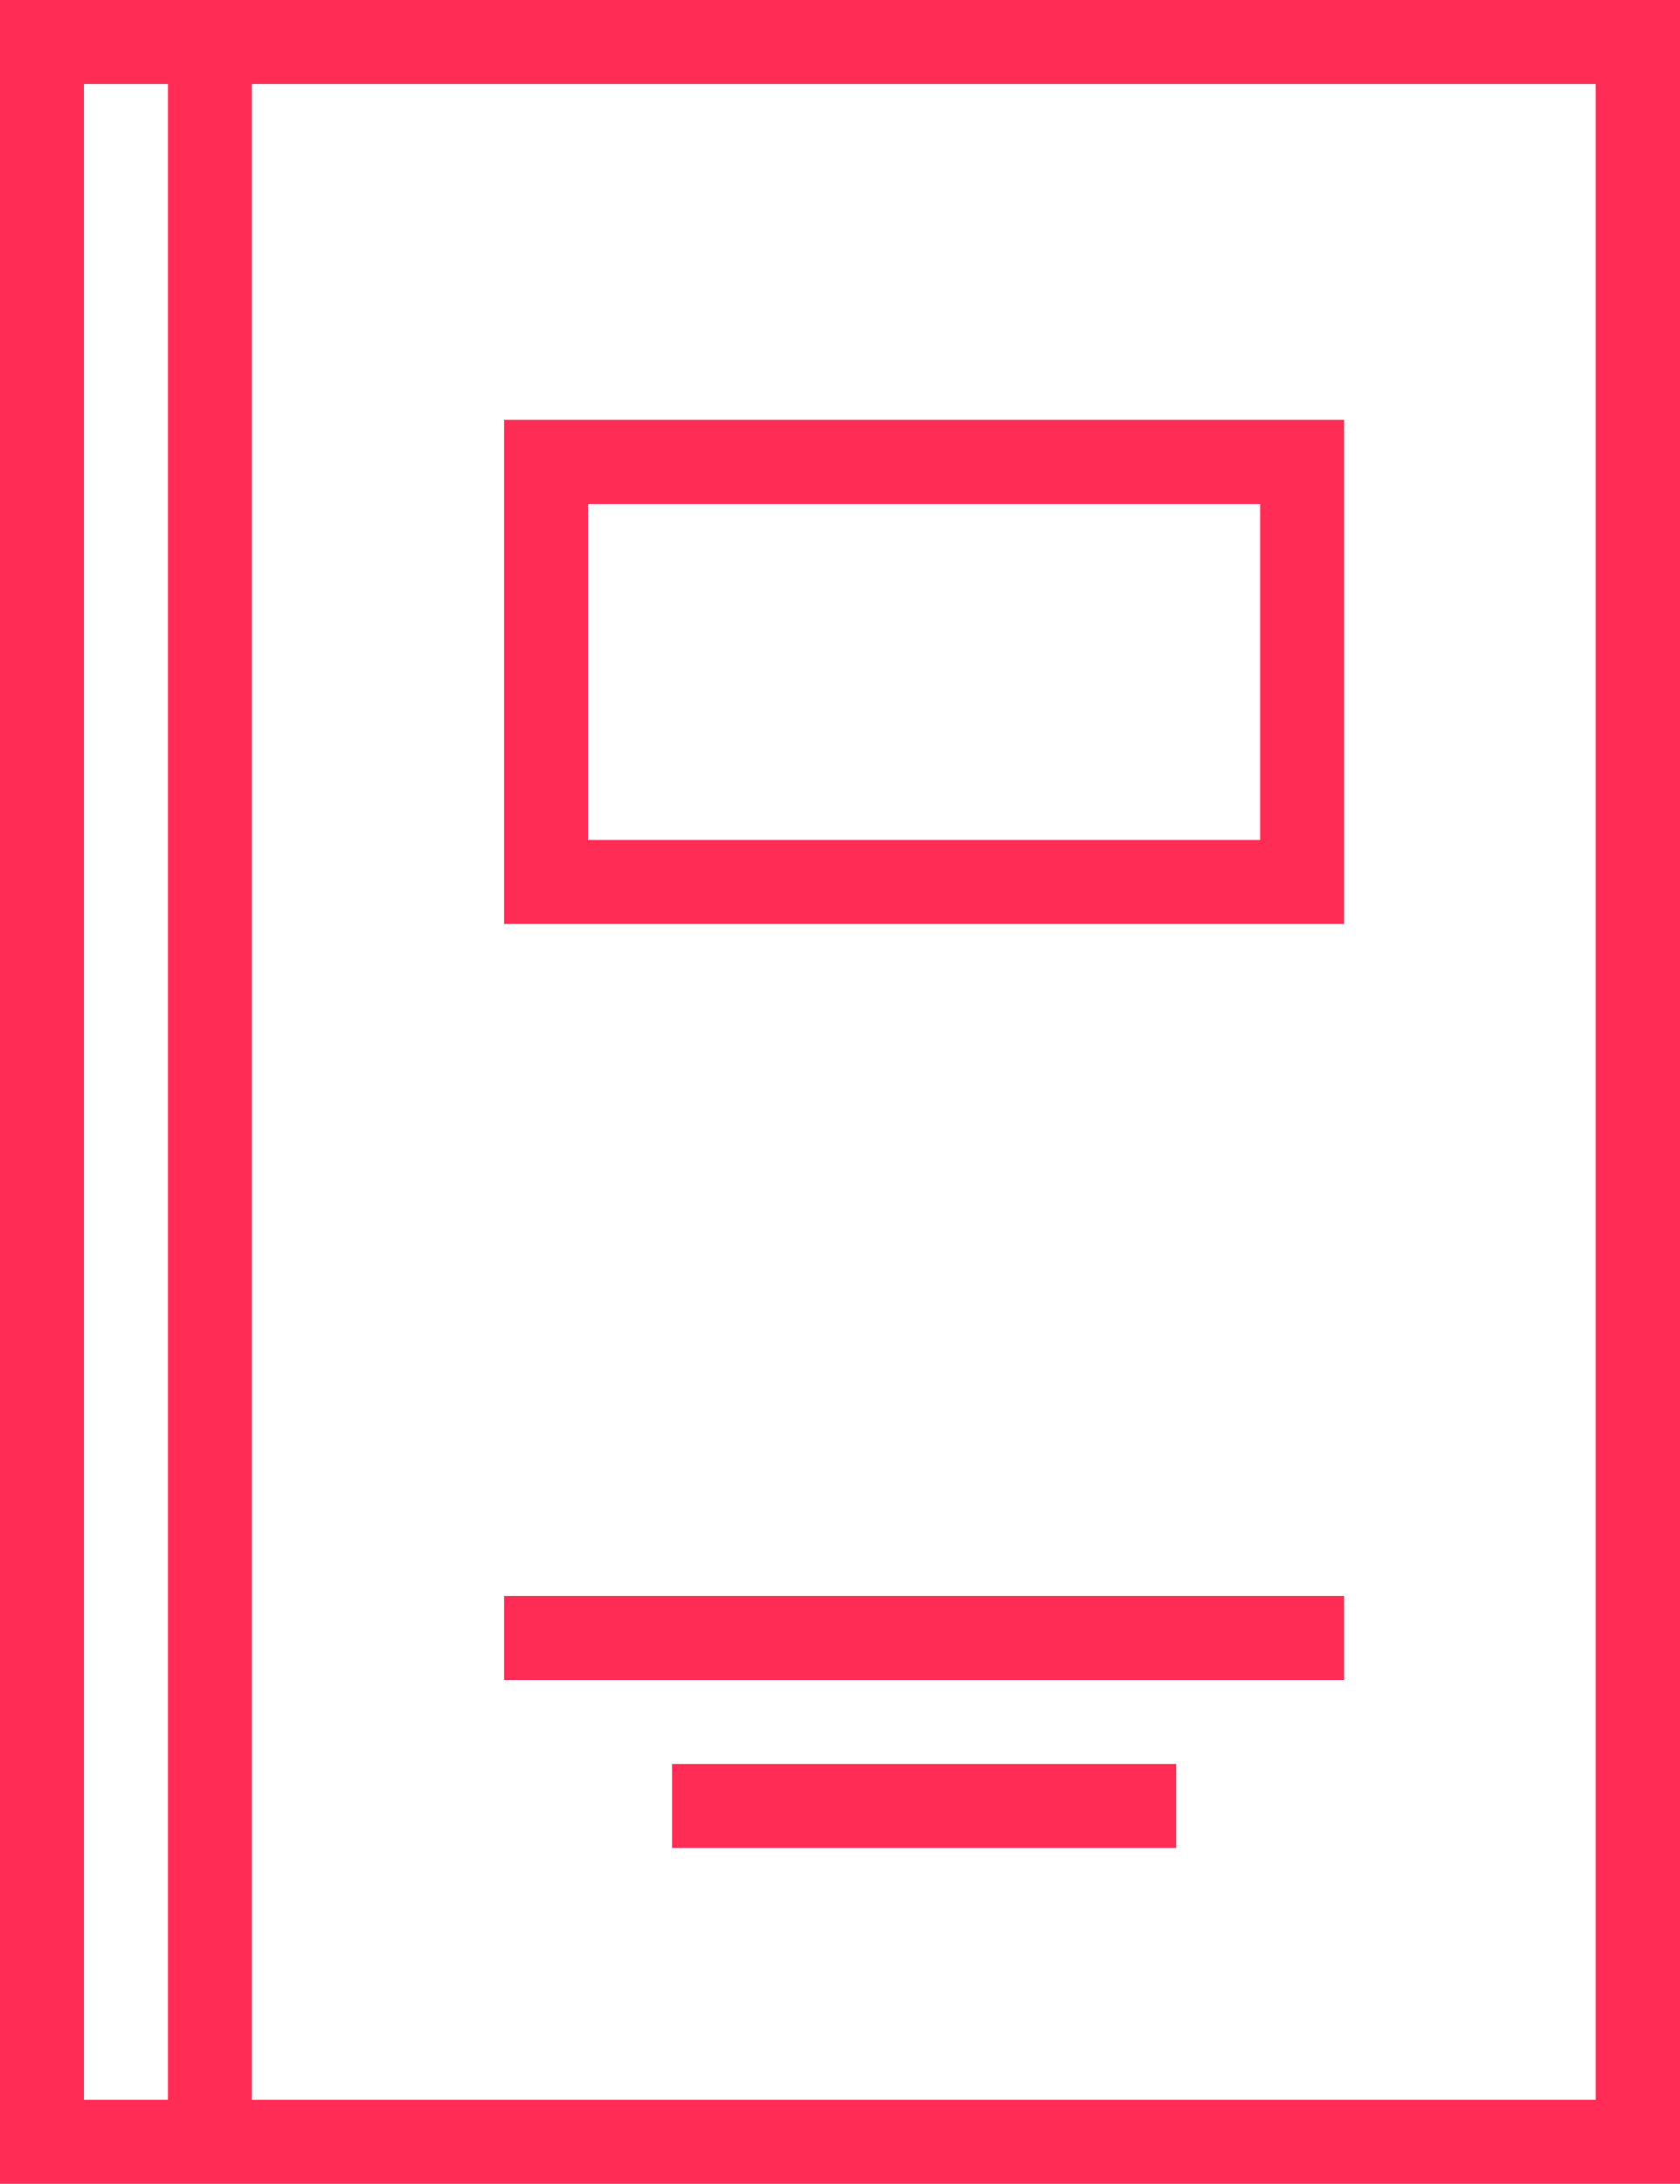 <?xml version="1.0" encoding="utf-8"?>
<!-- Generator: Adobe Illustrator 23.0.3, SVG Export Plug-In . SVG Version: 6.00 Build 0)  -->
<svg version="1.1" id="book" xmlns="http://www.w3.org/2000/svg" xmlns:xlink="http://www.w3.org/1999/xlink" x="0px" y="0px"
	 viewBox="0 0 526.2 684" style="enable-background:new 0 0 526.2 684;" xml:space="preserve">
<style type="text/css">
	.st0{fill:#FF2D55;}
</style>
<g>
	<path class="st0" d="M0,0v684h526.2V0H0z M26.3,26.3h26.3v631.4H26.3V26.3z M499.9,657.7h-421V26.3h420.9v631.4H499.9z"/>
	<path class="st0" d="M420.9,131.5h-263v157.9H421V131.5H420.9z M394.6,263.1H184.2V157.9h210.5v105.2H394.6z"/>
	<rect x="157.9" y="499.9" class="st0" width="263.1" height="26.3"/>
	<rect x="210.5" y="552.5" class="st0" width="157.9" height="26.3"/>
</g>
</svg>
